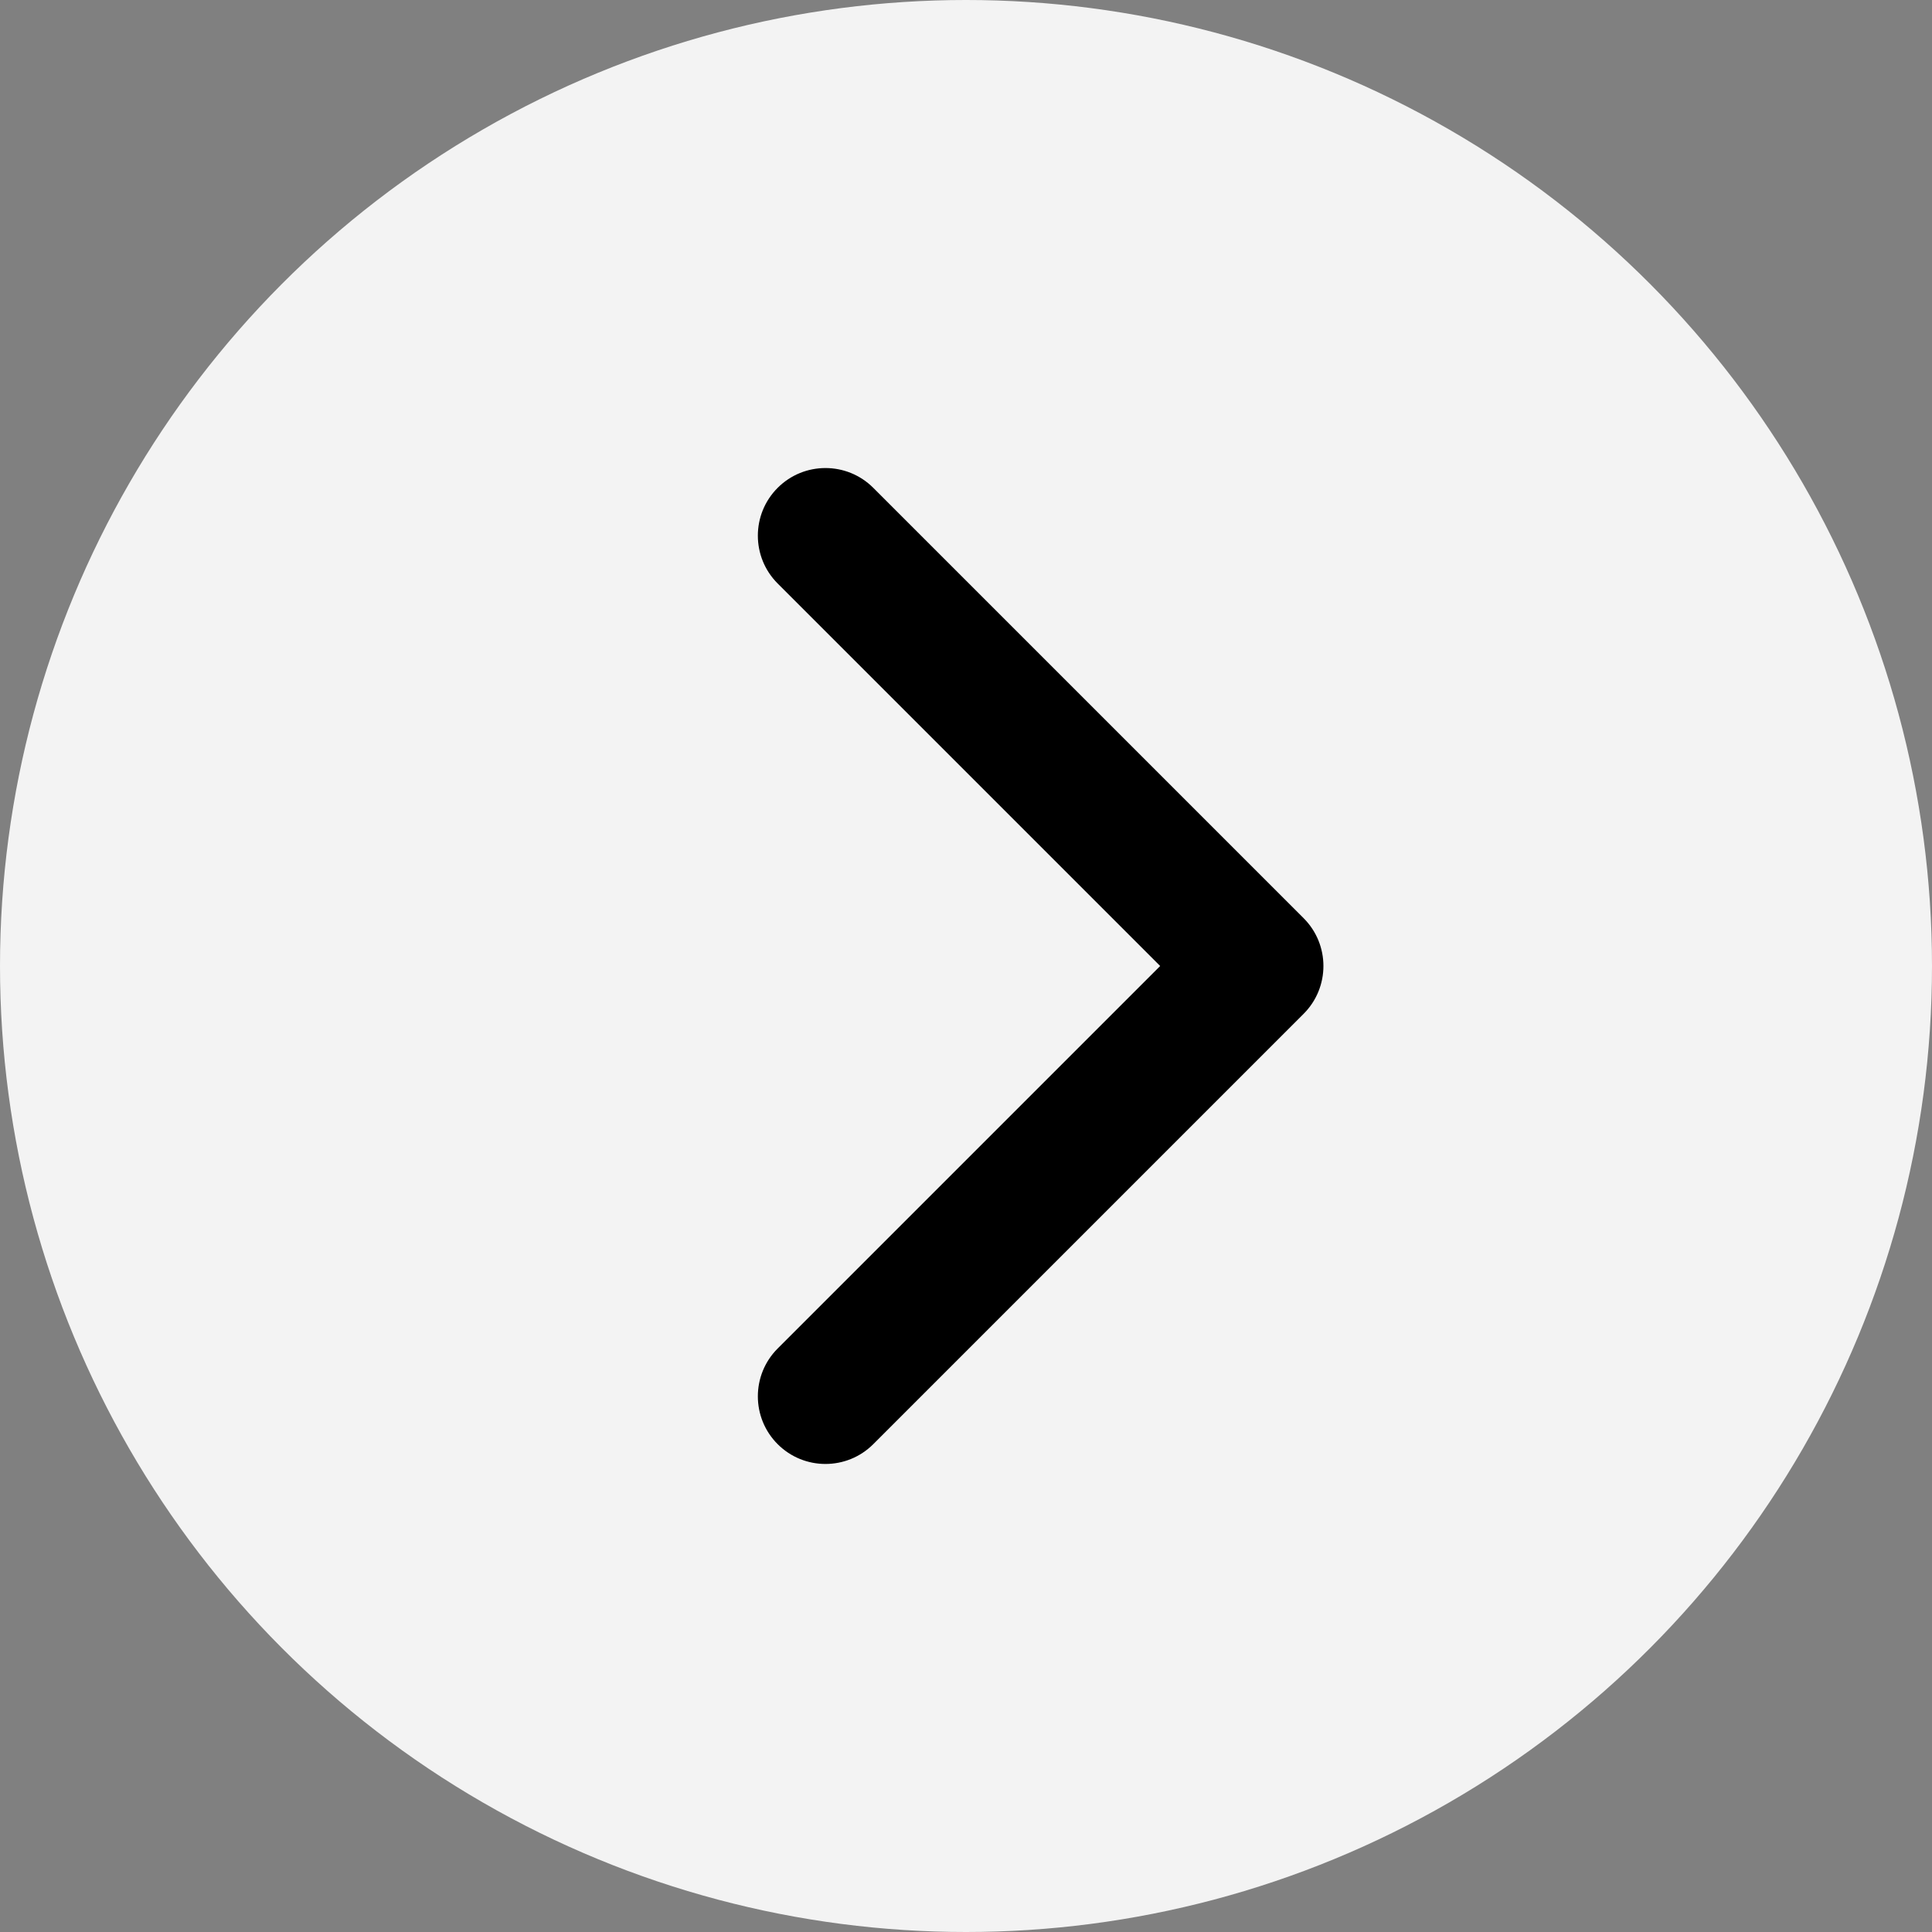 <svg width="100" height="100" viewBox="0 0 100 100" fill="none" xmlns="http://www.w3.org/2000/svg">
<rect x="0" y="0" width="100" height="100" fill="#808080" stroke="none"/>
<circle cx="50" cy="50" r="50" fill="white" fill-opacity="0.9"/>
<path d="M67.475 52.475C68.842 51.108 68.842 48.892 67.475 47.525L45.201 25.251C43.834 23.884 41.618 23.884 40.251 25.251C38.885 26.618 38.885 28.834 40.251 30.201L60.05 50L40.251 69.799C38.885 71.166 38.885 73.382 40.251 74.749C41.618 76.116 43.834 76.116 45.201 74.749L67.475 52.475ZM65 53.5H65V46.5H65V53.5Z" fill="black"/>
</svg>
